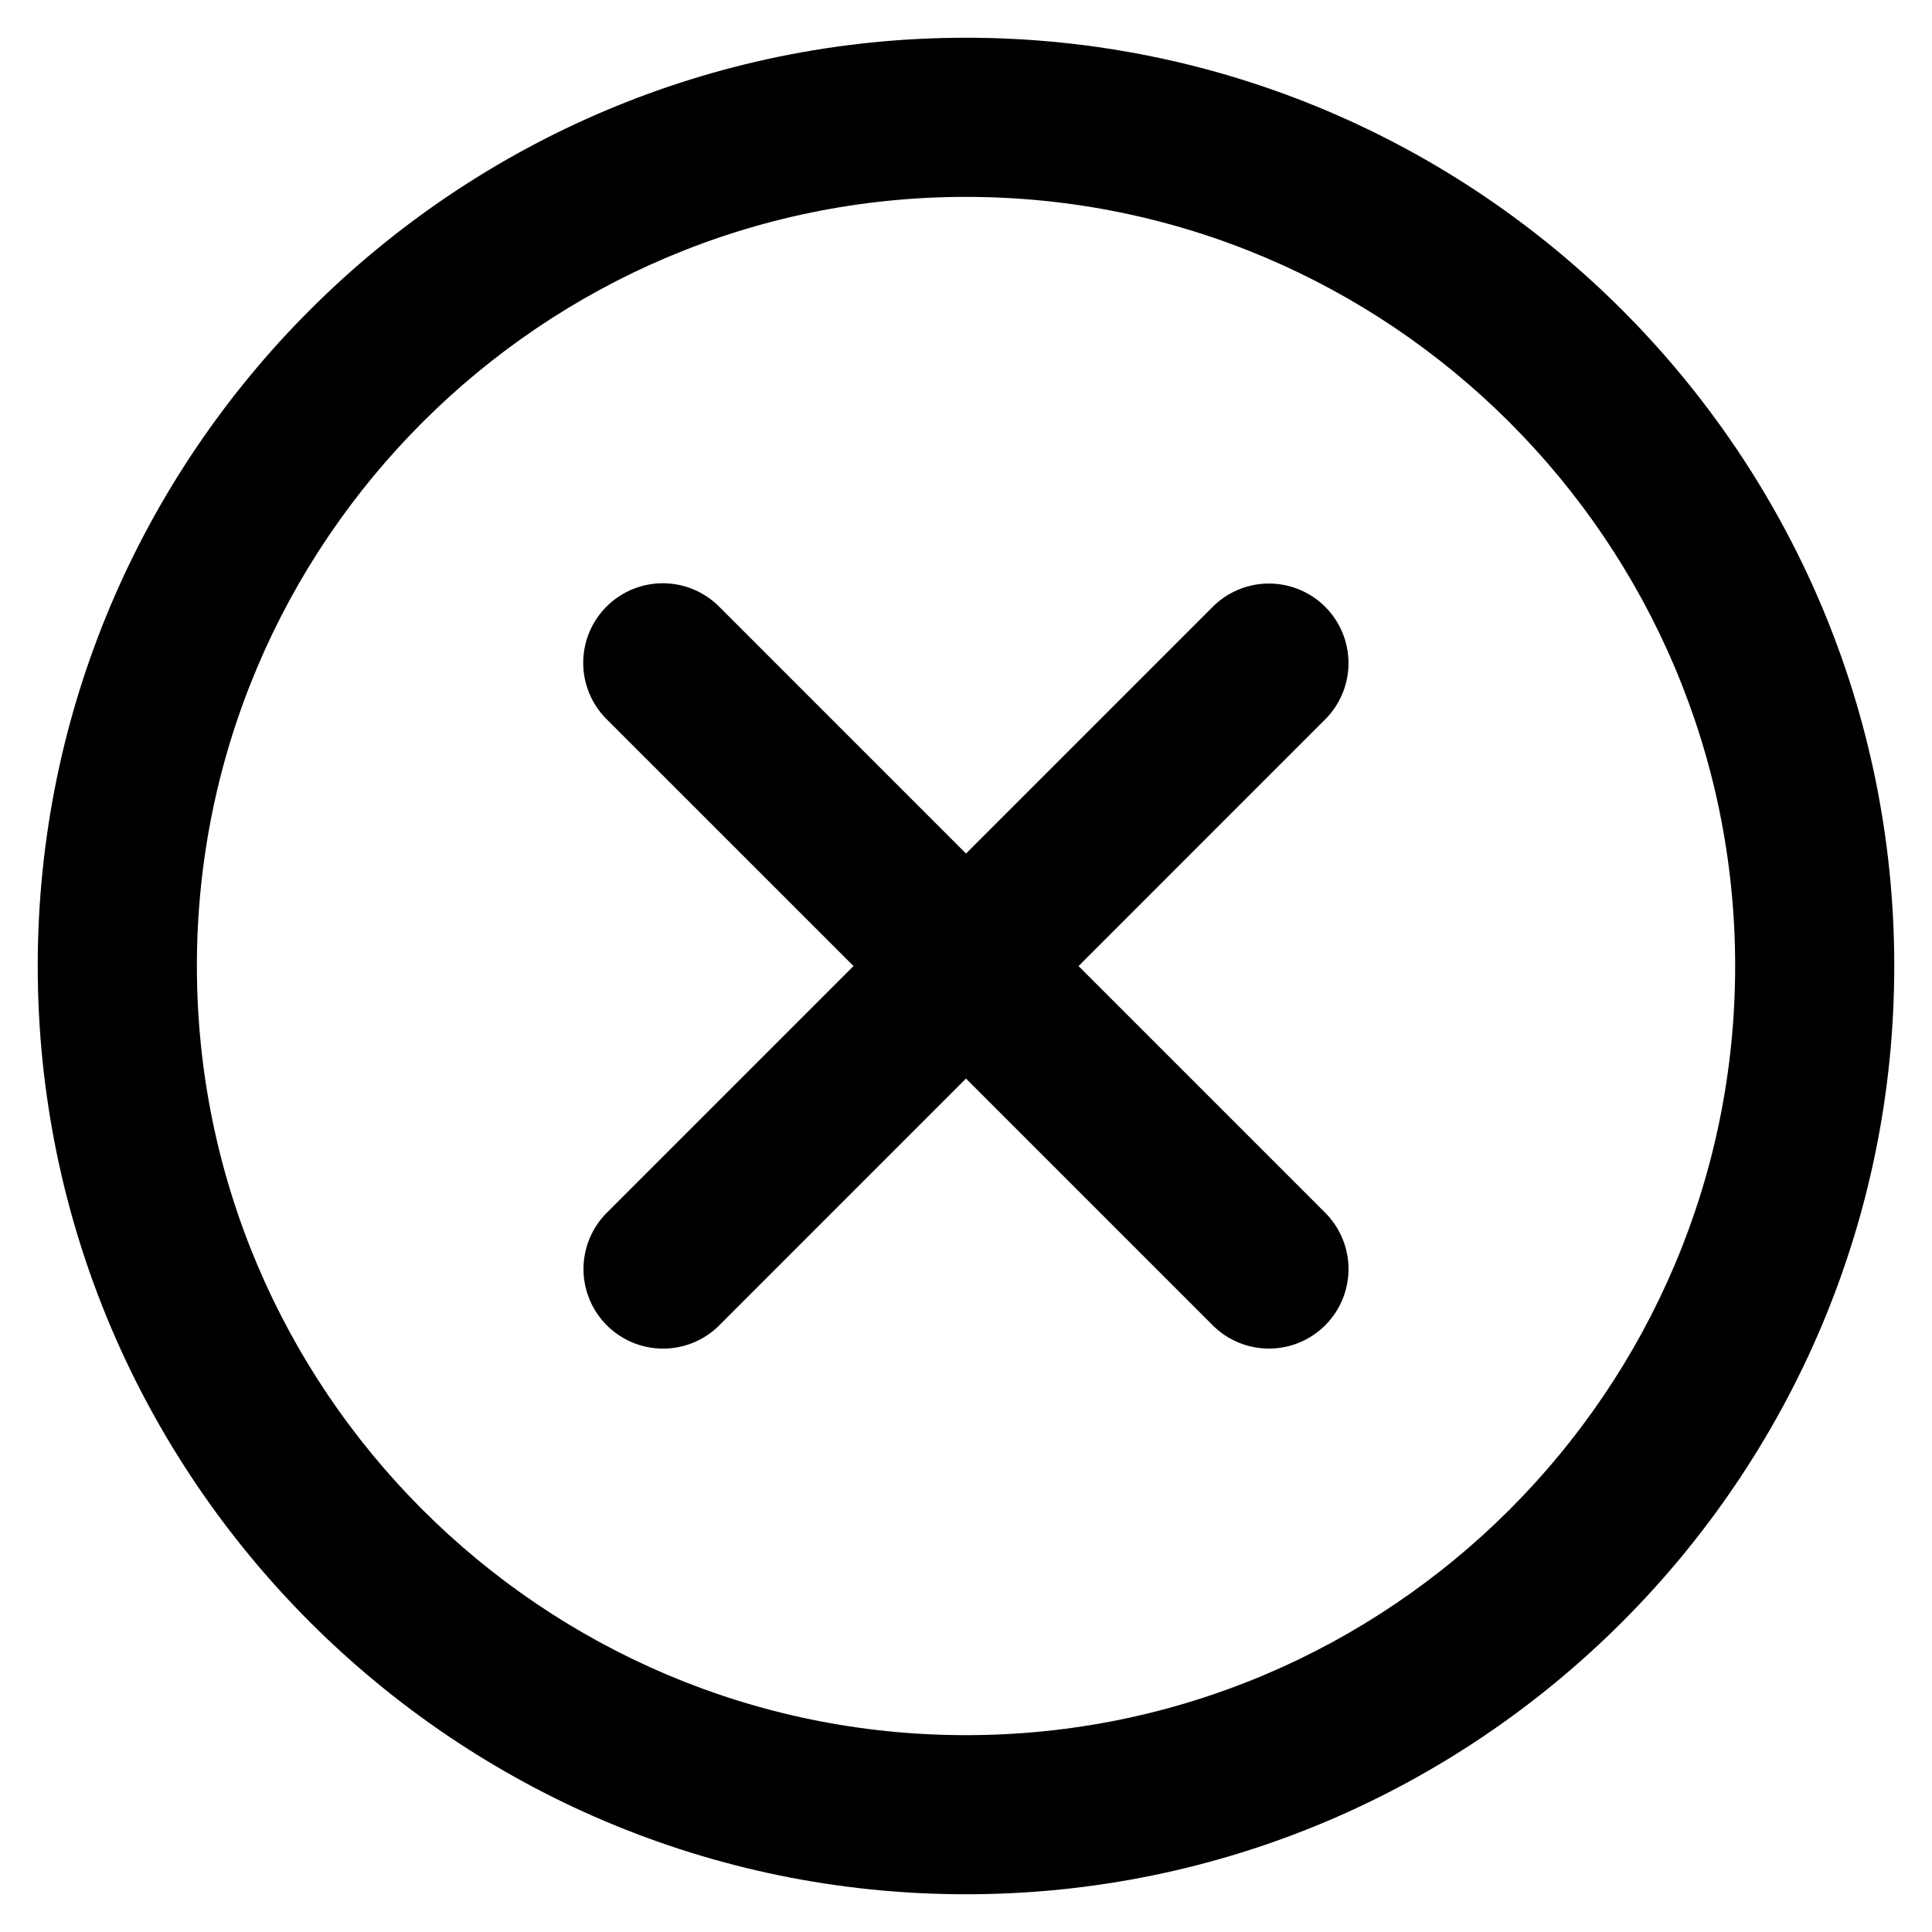 <svg xmlns="http://www.w3.org/2000/svg" xmlns:xlink="http://www.w3.org/1999/xlink" viewBox="0 0 512 512">
  <defs>
    <style>
      .cls-1 {
        clip-path: url(#clip-close);
      }

      .cls-2 {
        fill: #fff;
      }
    </style>
    <clipPath id="clip-close">
      <rect width="512" height="512"/>
    </clipPath>
  </defs>
  <g id="close" class="cls-1">
    <rect class="cls-2" width="512" height="512"/>
    <g id="close-2" data-name="close" transform="translate(-176 -177)">
      <path id="Path_1" data-name="Path 1" d="M432,187c-135.641,0-246,110.358-246,246S296.358,679,432,679,678,568.642,678,433,567.642,187,432,187Zm0,449.835C319.615,636.835,228.176,545.4,228.176,433S319.615,229.176,432,229.176,635.835,320.615,635.835,433,544.382,636.835,432,636.835Zm0,0" transform="translate(0)"/>
      <path id="Path_2" data-name="Path 2" d="M423.53,234.154a21.077,21.077,0,0,0-29.808,0l-65.383,65.383-65.365-65.383a21.089,21.089,0,1,0-29.822,29.826l65.379,65.365-65.379,65.383a21.087,21.087,0,1,0,29.822,29.822l65.365-65.383,65.383,65.383a21.082,21.082,0,0,0,29.808-29.822l-65.365-65.369,65.365-65.38a21.1,21.1,0,0,0,0-29.826Zm0,0" transform="translate(103.66 103.667)"/>
    </g>
  </g>
</svg>
